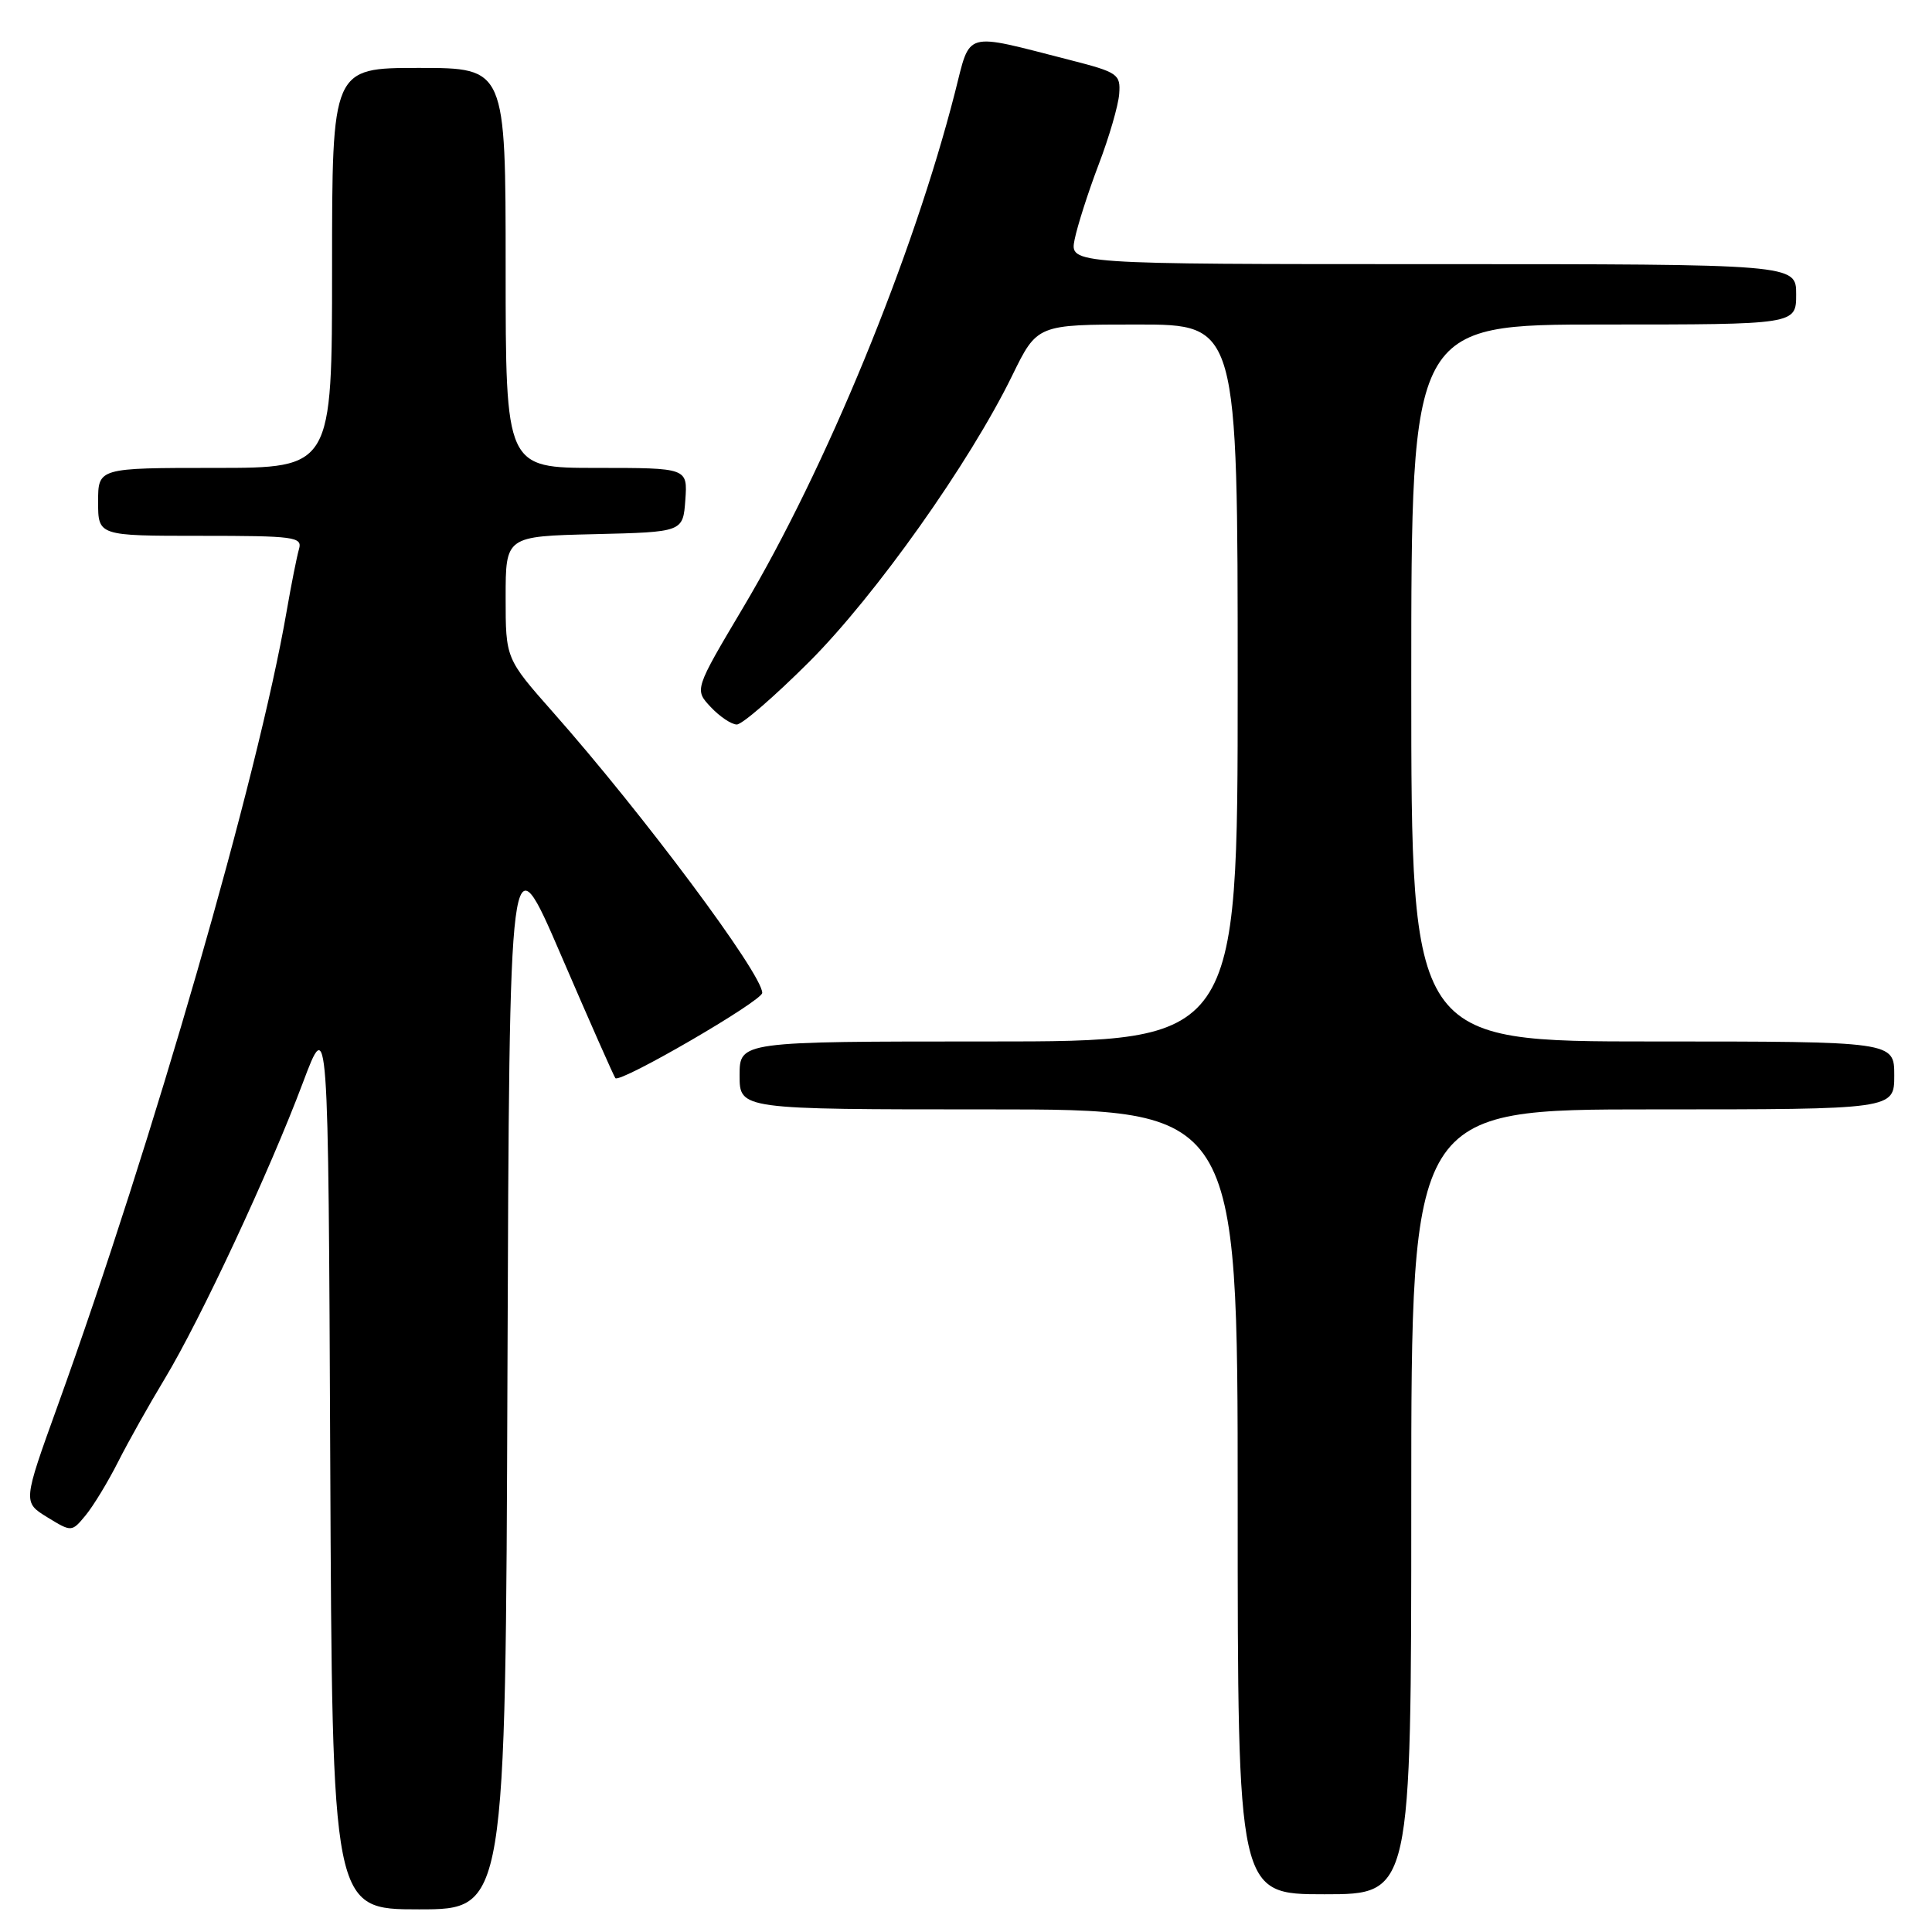 <?xml version="1.0" encoding="UTF-8" standalone="no"?>
<!DOCTYPE svg PUBLIC "-//W3C//DTD SVG 1.1//EN" "http://www.w3.org/Graphics/SVG/1.1/DTD/svg11.dtd" >
<svg xmlns="http://www.w3.org/2000/svg" xmlns:xlink="http://www.w3.org/1999/xlink" version="1.1" viewBox="0 0 256 256">
 <g >
 <path fill="currentColor"
d=" M 67.24 181.84 C 67.50 110.68 67.50 110.68 74.35 126.59 C 78.12 135.34 81.36 142.66 81.54 142.86 C 82.20 143.55 101.00 132.63 101.00 131.56 C 101.00 129.05 85.20 107.85 73.29 94.39 C 67.00 87.27 67.00 87.27 67.00 79.17 C 67.00 71.06 67.00 71.06 78.75 70.78 C 90.50 70.50 90.50 70.50 90.81 66.25 C 91.11 62.00 91.11 62.00 79.06 62.00 C 67.00 62.00 67.00 62.00 67.00 35.50 C 67.00 9.00 67.00 9.00 55.50 9.00 C 44.00 9.00 44.00 9.00 44.00 35.50 C 44.00 62.00 44.00 62.00 28.50 62.00 C 13.00 62.00 13.00 62.00 13.00 66.50 C 13.00 71.00 13.00 71.00 26.57 71.00 C 39.02 71.00 40.09 71.14 39.62 72.75 C 39.34 73.71 38.60 77.42 37.98 81.00 C 34.20 102.90 20.22 151.40 7.64 186.27 C 3.03 199.05 3.03 199.05 6.26 201.04 C 9.50 203.02 9.50 203.02 11.36 200.77 C 12.38 199.53 14.31 196.35 15.65 193.70 C 16.99 191.05 19.77 186.10 21.83 182.69 C 26.55 174.87 35.71 155.24 40.12 143.50 C 43.50 134.50 43.50 134.50 43.76 193.75 C 44.02 253.00 44.02 253.00 55.50 253.00 C 66.99 253.00 66.99 253.00 67.24 181.84 Z  M 187.00 199.00 C 187.00 147.00 187.00 147.00 219.00 147.00 C 251.00 147.00 251.00 147.00 251.00 142.50 C 251.00 138.00 251.00 138.00 219.00 138.00 C 187.00 138.00 187.00 138.00 187.00 90.50 C 187.00 43.00 187.00 43.00 212.50 43.00 C 238.00 43.00 238.00 43.00 238.00 39.00 C 238.00 35.00 238.00 35.00 189.88 35.00 C 141.75 35.00 141.75 35.00 142.39 31.75 C 142.75 29.96 144.17 25.51 145.56 21.85 C 146.96 18.20 148.19 13.96 148.30 12.44 C 148.49 9.83 148.14 9.58 141.77 7.95 C 127.50 4.30 128.65 3.98 126.54 12.24 C 120.98 34.00 109.44 62.07 98.46 80.52 C 92.01 91.38 92.01 91.38 94.18 93.69 C 95.37 94.96 96.93 96.00 97.63 96.00 C 98.34 96.00 102.66 92.25 107.24 87.68 C 116.03 78.88 128.47 61.34 134.13 49.75 C 137.43 43.00 137.43 43.00 150.71 43.00 C 164.00 43.00 164.00 43.00 164.00 90.50 C 164.00 138.00 164.00 138.00 131.00 138.00 C 98.00 138.00 98.00 138.00 98.00 142.50 C 98.00 147.00 98.00 147.00 131.00 147.00 C 164.00 147.00 164.00 147.00 164.00 199.00 C 164.00 251.00 164.00 251.00 175.50 251.00 C 187.00 251.00 187.00 251.00 187.00 199.00 Z "/>
</g>
</svg>